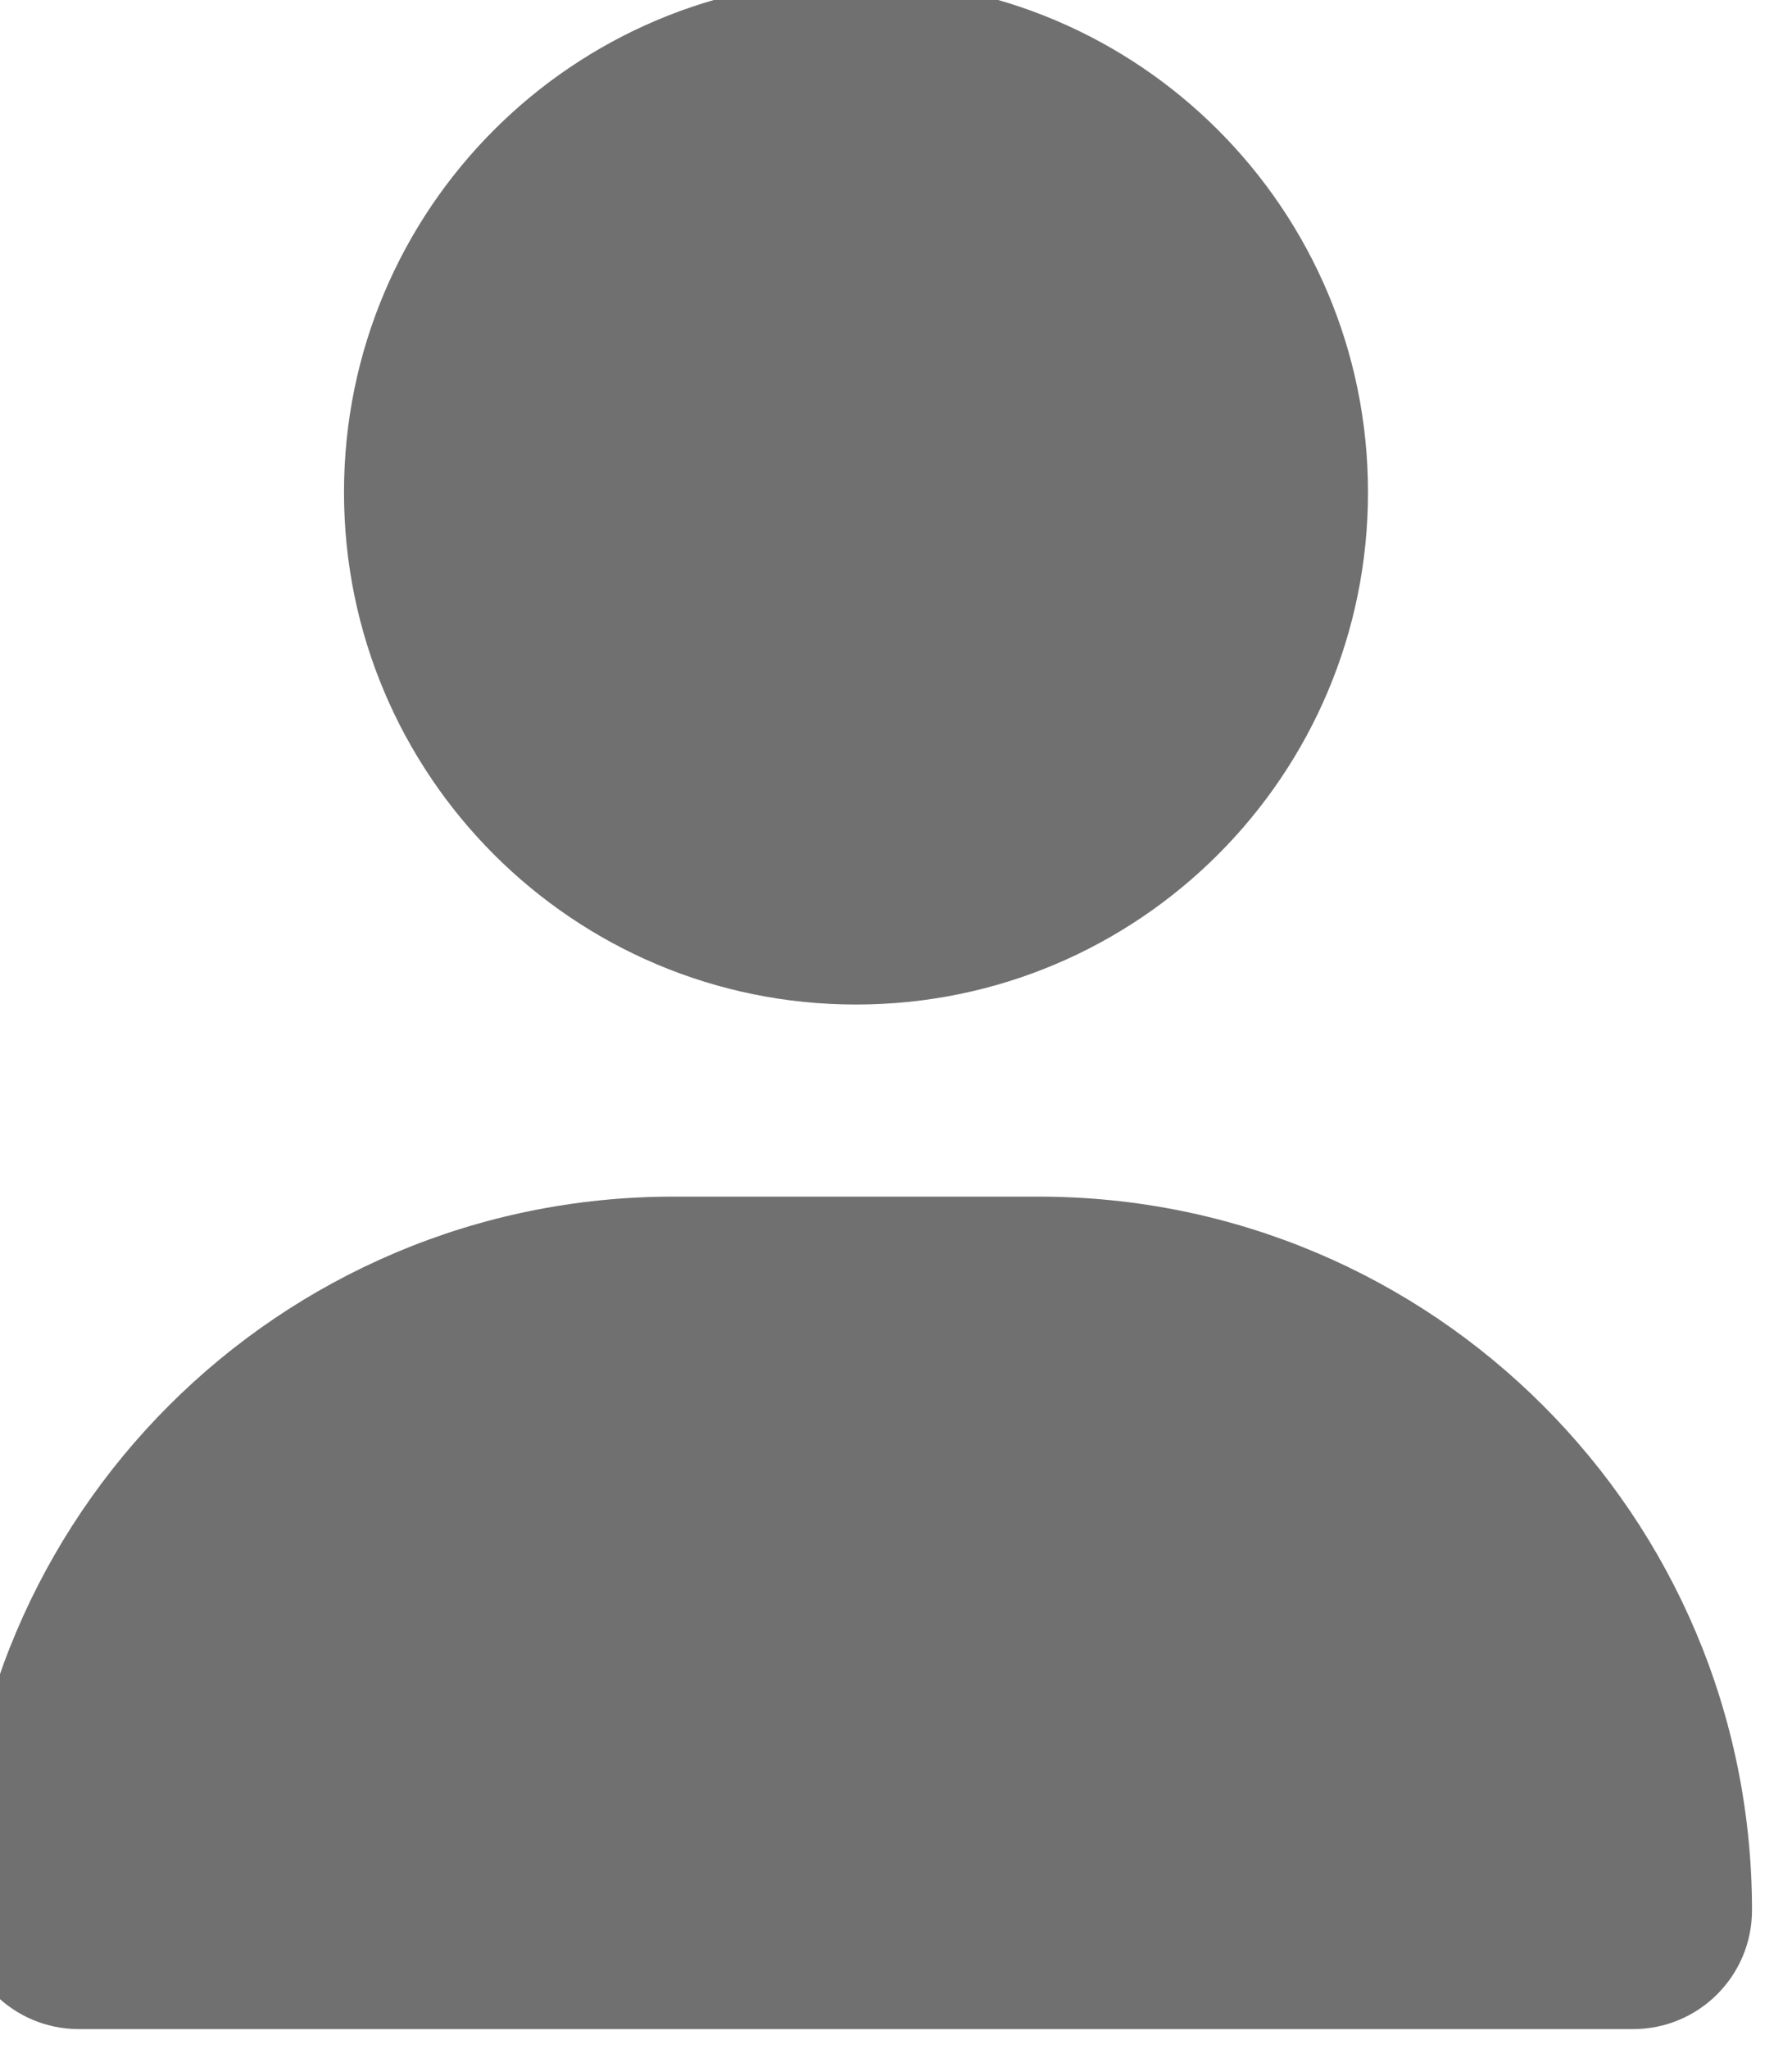 <svg xmlns="http://www.w3.org/2000/svg" viewBox="0 0 448 512"><path fill="rgb(112, 112, 112)" d="M 214 251 C 284.7 251 342 193.7 342 123 C 342 52.3 284.7 -5 214 -5 C 143.3 -5 86 52.3 86 123 C 86 193.7 143.3 251 214 251 z m -45.7 48 C 69.8 299 -10 378.8 -10 477.3 C -10 493.7 3.3 507 19.7 507 l 388.6 0 c 16.4 0 29.7 -13.3 29.7 -29.7 C 438 378.8 358.2 299 259.7 299 l -91.4 0 z"/></svg>